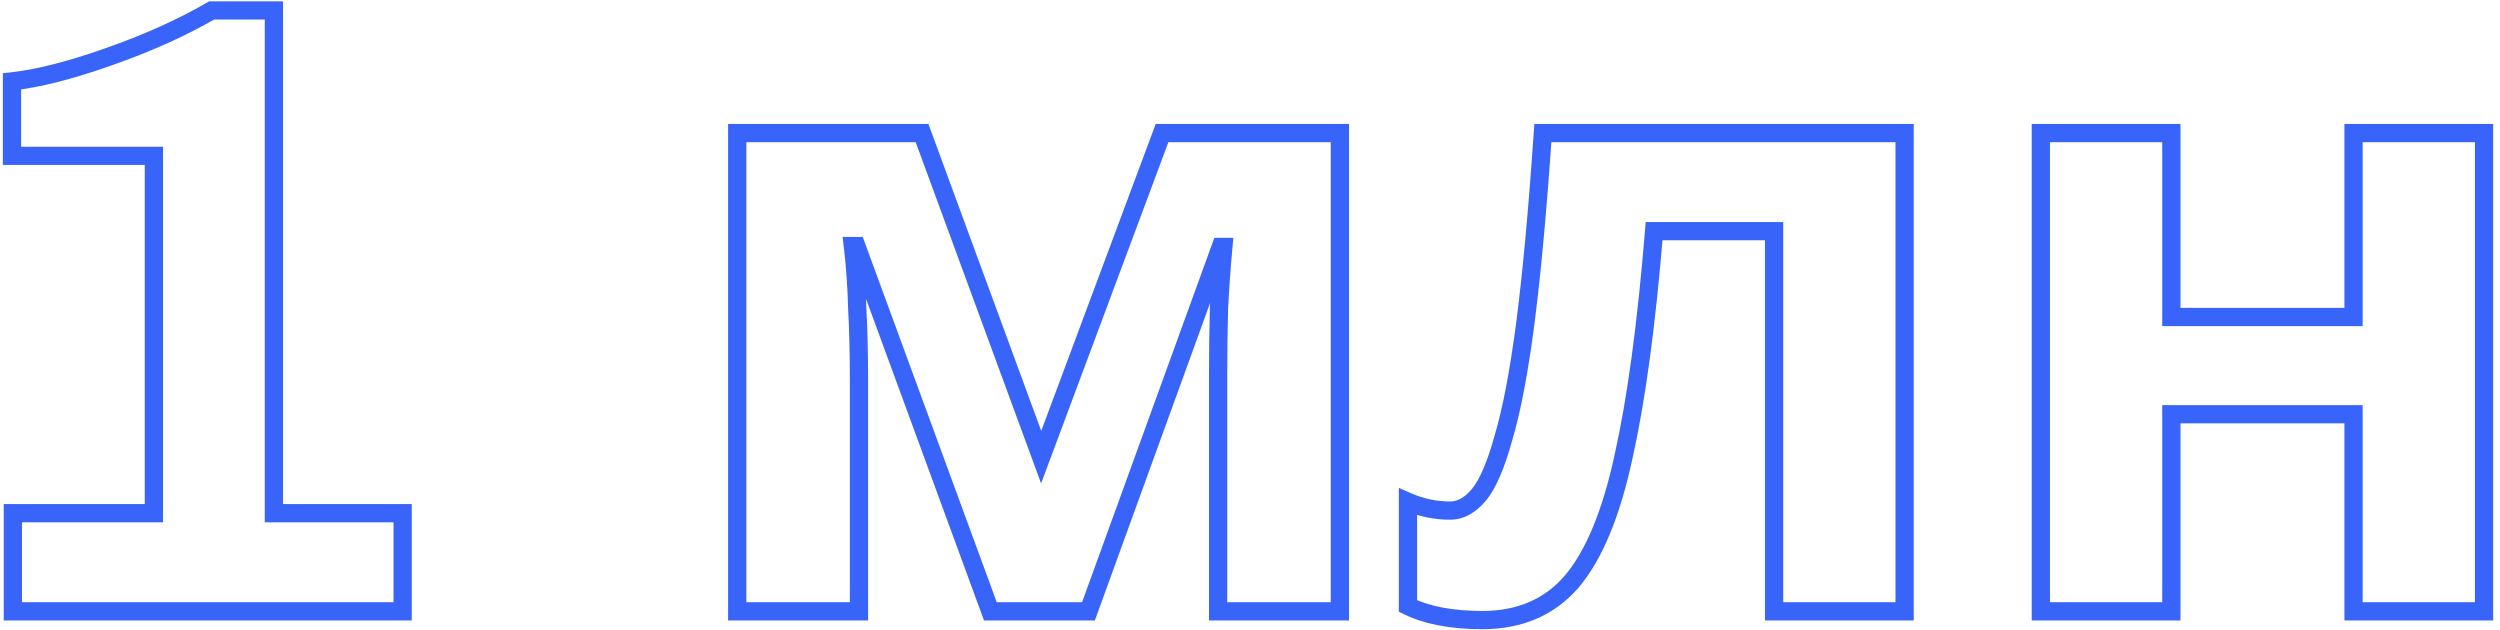 <svg width="274" height="69" viewBox="0 0 274 69" fill="none" xmlns="http://www.w3.org/2000/svg">
<path d="M1.41 56.248V55.248H0.41V56.248H1.41ZM16.866 56.248V57.248H17.866V56.248H16.866ZM16.866 17.08H17.866V16.08H16.866V17.08ZM1.314 17.08H0.314V18.08H1.314V17.08ZM1.314 8.92L1.204 7.926L0.314 8.025V8.92H1.314ZM11.874 6.232L11.545 5.288L11.54 5.289L11.874 6.232ZM23.202 1.144V0.144H22.934L22.702 0.278L23.202 1.144ZM30.018 1.144H31.018V0.144H30.018V1.144ZM30.018 56.248H29.018V57.248H30.018V56.248ZM44.13 56.248H45.13V55.248H44.13V56.248ZM44.13 67V68H45.13V67H44.13ZM1.41 67H0.41V68H1.41V67ZM1.41 57.248H16.866V55.248H1.41V57.248ZM17.866 56.248V17.08H15.866V56.248H17.866ZM16.866 16.08H1.314V18.08H16.866V16.08ZM2.314 17.08V8.92H0.314V17.08H2.314ZM1.424 9.914C4.409 9.582 8.009 8.66 12.208 7.175L11.54 5.289C7.419 6.748 3.979 7.618 1.204 7.926L1.424 9.914ZM12.203 7.176C16.477 5.687 20.311 3.966 23.702 2.01L22.702 0.278C19.437 2.162 15.719 3.833 11.545 5.288L12.203 7.176ZM23.202 2.144H30.018V0.144H23.202V2.144ZM29.018 1.144V56.248H31.018V1.144H29.018ZM30.018 57.248H44.13V55.248H30.018V57.248ZM43.13 56.248V67H45.13V56.248H43.13ZM44.13 66H1.41V68H44.13V66ZM2.41 67V56.248H0.41V67H2.41ZM146.849 14.584H147.849V13.584H146.849V14.584ZM146.849 67V68H147.849V67H146.849ZM133.505 67H132.505V68H133.505V67ZM133.6 33.784L132.602 33.731L132.601 33.745L132.601 33.758L133.6 33.784ZM134.081 27.064L135.076 27.157L135.179 26.064H134.081V27.064ZM133.793 27.064V26.064H133.092L132.853 26.723L133.793 27.064ZM119.297 67V68H119.997L120.236 67.341L119.297 67ZM108.545 67L107.606 67.344L107.846 68H108.545V67ZM93.856 26.968L94.795 26.623L94.555 25.968H93.856V26.968ZM93.472 26.968V25.968H92.344L92.48 27.088L93.472 26.968ZM93.953 33.784L92.953 33.81L92.953 33.824L92.954 33.838L93.953 33.784ZM94.144 67V68H95.144V67H94.144ZM80.8 67H79.8V68H80.8V67ZM80.8 14.584V13.584H79.8V14.584H80.8ZM101.057 14.584L101.995 14.239L101.754 13.584H101.057V14.584ZM114.113 50.104L113.174 50.449L114.106 52.984L115.049 50.453L114.113 50.104ZM127.361 14.584V13.584H126.666L126.424 14.235L127.361 14.584ZM145.849 14.584V67H147.849V14.584H145.849ZM146.849 66H133.505V68H146.849V66ZM134.505 67V41.272H132.505V67H134.505ZM134.505 41.272C134.505 38.72 134.536 36.233 134.6 33.81L132.601 33.758C132.537 36.199 132.505 38.704 132.505 41.272H134.505ZM134.599 33.837C134.727 31.416 134.886 29.19 135.076 27.157L133.085 26.971C132.891 29.034 132.73 31.288 132.602 33.731L134.599 33.837ZM134.081 26.064H133.793V28.064H134.081V26.064ZM132.853 26.723L118.357 66.659L120.236 67.341L134.732 27.405L132.853 26.723ZM119.297 66H108.545V68H119.297V66ZM109.483 66.656L94.795 26.623L92.918 27.312L107.606 67.344L109.483 66.656ZM93.856 25.968H93.472V27.968H93.856V25.968ZM92.48 27.088C92.731 29.165 92.89 31.405 92.953 33.81L94.952 33.758C94.887 31.299 94.725 28.995 94.465 26.848L92.48 27.088ZM92.954 33.838C93.081 36.185 93.144 38.79 93.144 41.656H95.144C95.144 38.762 95.08 36.119 94.951 33.73L92.954 33.838ZM93.144 41.656V67H95.144V41.656H93.144ZM94.144 66H80.8V68H94.144V66ZM81.8 67V14.584H79.8V67H81.8ZM80.8 15.584H101.057V13.584H80.8V15.584ZM100.118 14.929L113.174 50.449L115.051 49.759L101.995 14.239L100.118 14.929ZM115.049 50.453L128.297 14.934L126.424 14.235L113.176 49.755L115.049 50.453ZM127.361 15.584H146.849V13.584H127.361V15.584ZM208.745 67V68H209.745V67H208.745ZM194.441 67H193.441V68H194.441V67ZM194.441 25.336H195.441V24.336H194.441V25.336ZM181.288 25.336V24.336H180.366L180.292 25.255L181.288 25.336ZM177.928 50.104L176.953 49.885L176.951 49.892L177.928 50.104ZM172.264 63.736L173.021 64.39L173.029 64.381L172.264 63.736ZM154.312 66.424H153.312V67.05L153.876 67.324L154.312 66.424ZM154.312 55L154.711 54.083L153.312 53.475V55H154.312ZM162.089 54.232L162.857 54.872L162.089 54.232ZM164.777 47.992L163.818 47.706L163.815 47.716L163.813 47.725L164.777 47.992ZM167.176 35.416L168.168 35.546L168.168 35.544L167.176 35.416ZM169.096 14.584V13.584H168.162L168.099 14.516L169.096 14.584ZM208.745 14.584H209.745V13.584H208.745V14.584ZM208.745 66H194.441V68H208.745V66ZM195.441 67V25.336H193.441V67H195.441ZM194.441 24.336H181.288V26.336H194.441V24.336ZM180.292 25.255C179.462 35.472 178.346 43.677 176.953 49.885L178.904 50.323C180.327 43.987 181.451 35.679 182.285 25.417L180.292 25.255ZM176.951 49.892C175.621 56.037 173.778 60.394 171.5 63.091L173.029 64.381C175.615 61.318 177.548 56.587 178.906 50.316L176.951 49.892ZM171.508 63.082C169.286 65.655 166.311 66.96 162.473 66.96V68.96C166.826 68.96 170.379 67.449 173.021 64.39L171.508 63.082ZM162.473 66.96C159.237 66.96 156.68 66.461 154.749 65.524L153.876 67.324C156.169 68.435 159.052 68.96 162.473 68.96V66.96ZM155.312 66.424V55H153.312V66.424H155.312ZM153.914 55.917C155.511 56.612 157.183 56.96 158.921 56.96V54.96C157.458 54.96 156.058 54.668 154.711 54.083L153.914 55.917ZM158.921 56.96C160.454 56.96 161.768 56.178 162.857 54.872L161.32 53.592C160.489 54.59 159.691 54.96 158.921 54.96V56.96ZM162.857 54.872C163.962 53.546 164.903 51.287 165.74 48.259L163.813 47.725C162.986 50.713 162.135 52.614 161.32 53.592L162.857 54.872ZM165.735 48.278C166.653 45.195 167.461 40.943 168.168 35.546L166.185 35.286C165.484 40.642 164.692 44.773 163.818 47.706L165.735 48.278ZM168.168 35.544C168.876 30.077 169.517 23.111 170.094 14.652L168.099 14.516C167.524 22.953 166.885 29.875 166.185 35.288L168.168 35.544ZM169.096 15.584H208.745V13.584H169.096V15.584ZM207.745 14.584V67H209.745V14.584H207.745ZM237.98 14.584H238.98V13.584H237.98V14.584ZM237.98 34.744H236.98V35.744H237.98V34.744ZM257.948 34.744V35.744H258.948V34.744H257.948ZM257.948 14.584V13.584H256.948V14.584H257.948ZM272.251 14.584H273.251V13.584H272.251V14.584ZM272.251 67V68H273.251V67H272.251ZM257.948 67H256.948V68H257.948V67ZM257.948 45.4H258.948V44.4H257.948V45.4ZM237.98 45.4V44.4H236.98V45.4H237.98ZM237.98 67V68H238.98V67H237.98ZM223.676 67H222.676V68H223.676V67ZM223.676 14.584V13.584H222.676V14.584H223.676ZM236.98 14.584V34.744H238.98V14.584H236.98ZM237.98 35.744H257.948V33.744H237.98V35.744ZM258.948 34.744V14.584H256.948V34.744H258.948ZM257.948 15.584H272.251V13.584H257.948V15.584ZM271.251 14.584V67H273.251V14.584H271.251ZM272.251 66H257.948V68H272.251V66ZM258.948 67V45.4H256.948V67H258.948ZM257.948 44.4H237.98V46.4H257.948V44.4ZM236.98 45.4V67H238.98V45.4H236.98ZM237.98 66H223.676V68H237.98V66ZM224.676 67V14.584H222.676V67H224.676ZM223.676 15.584H237.98V13.584H223.676V15.584Z" fill="#3964F9"/>
</svg>
